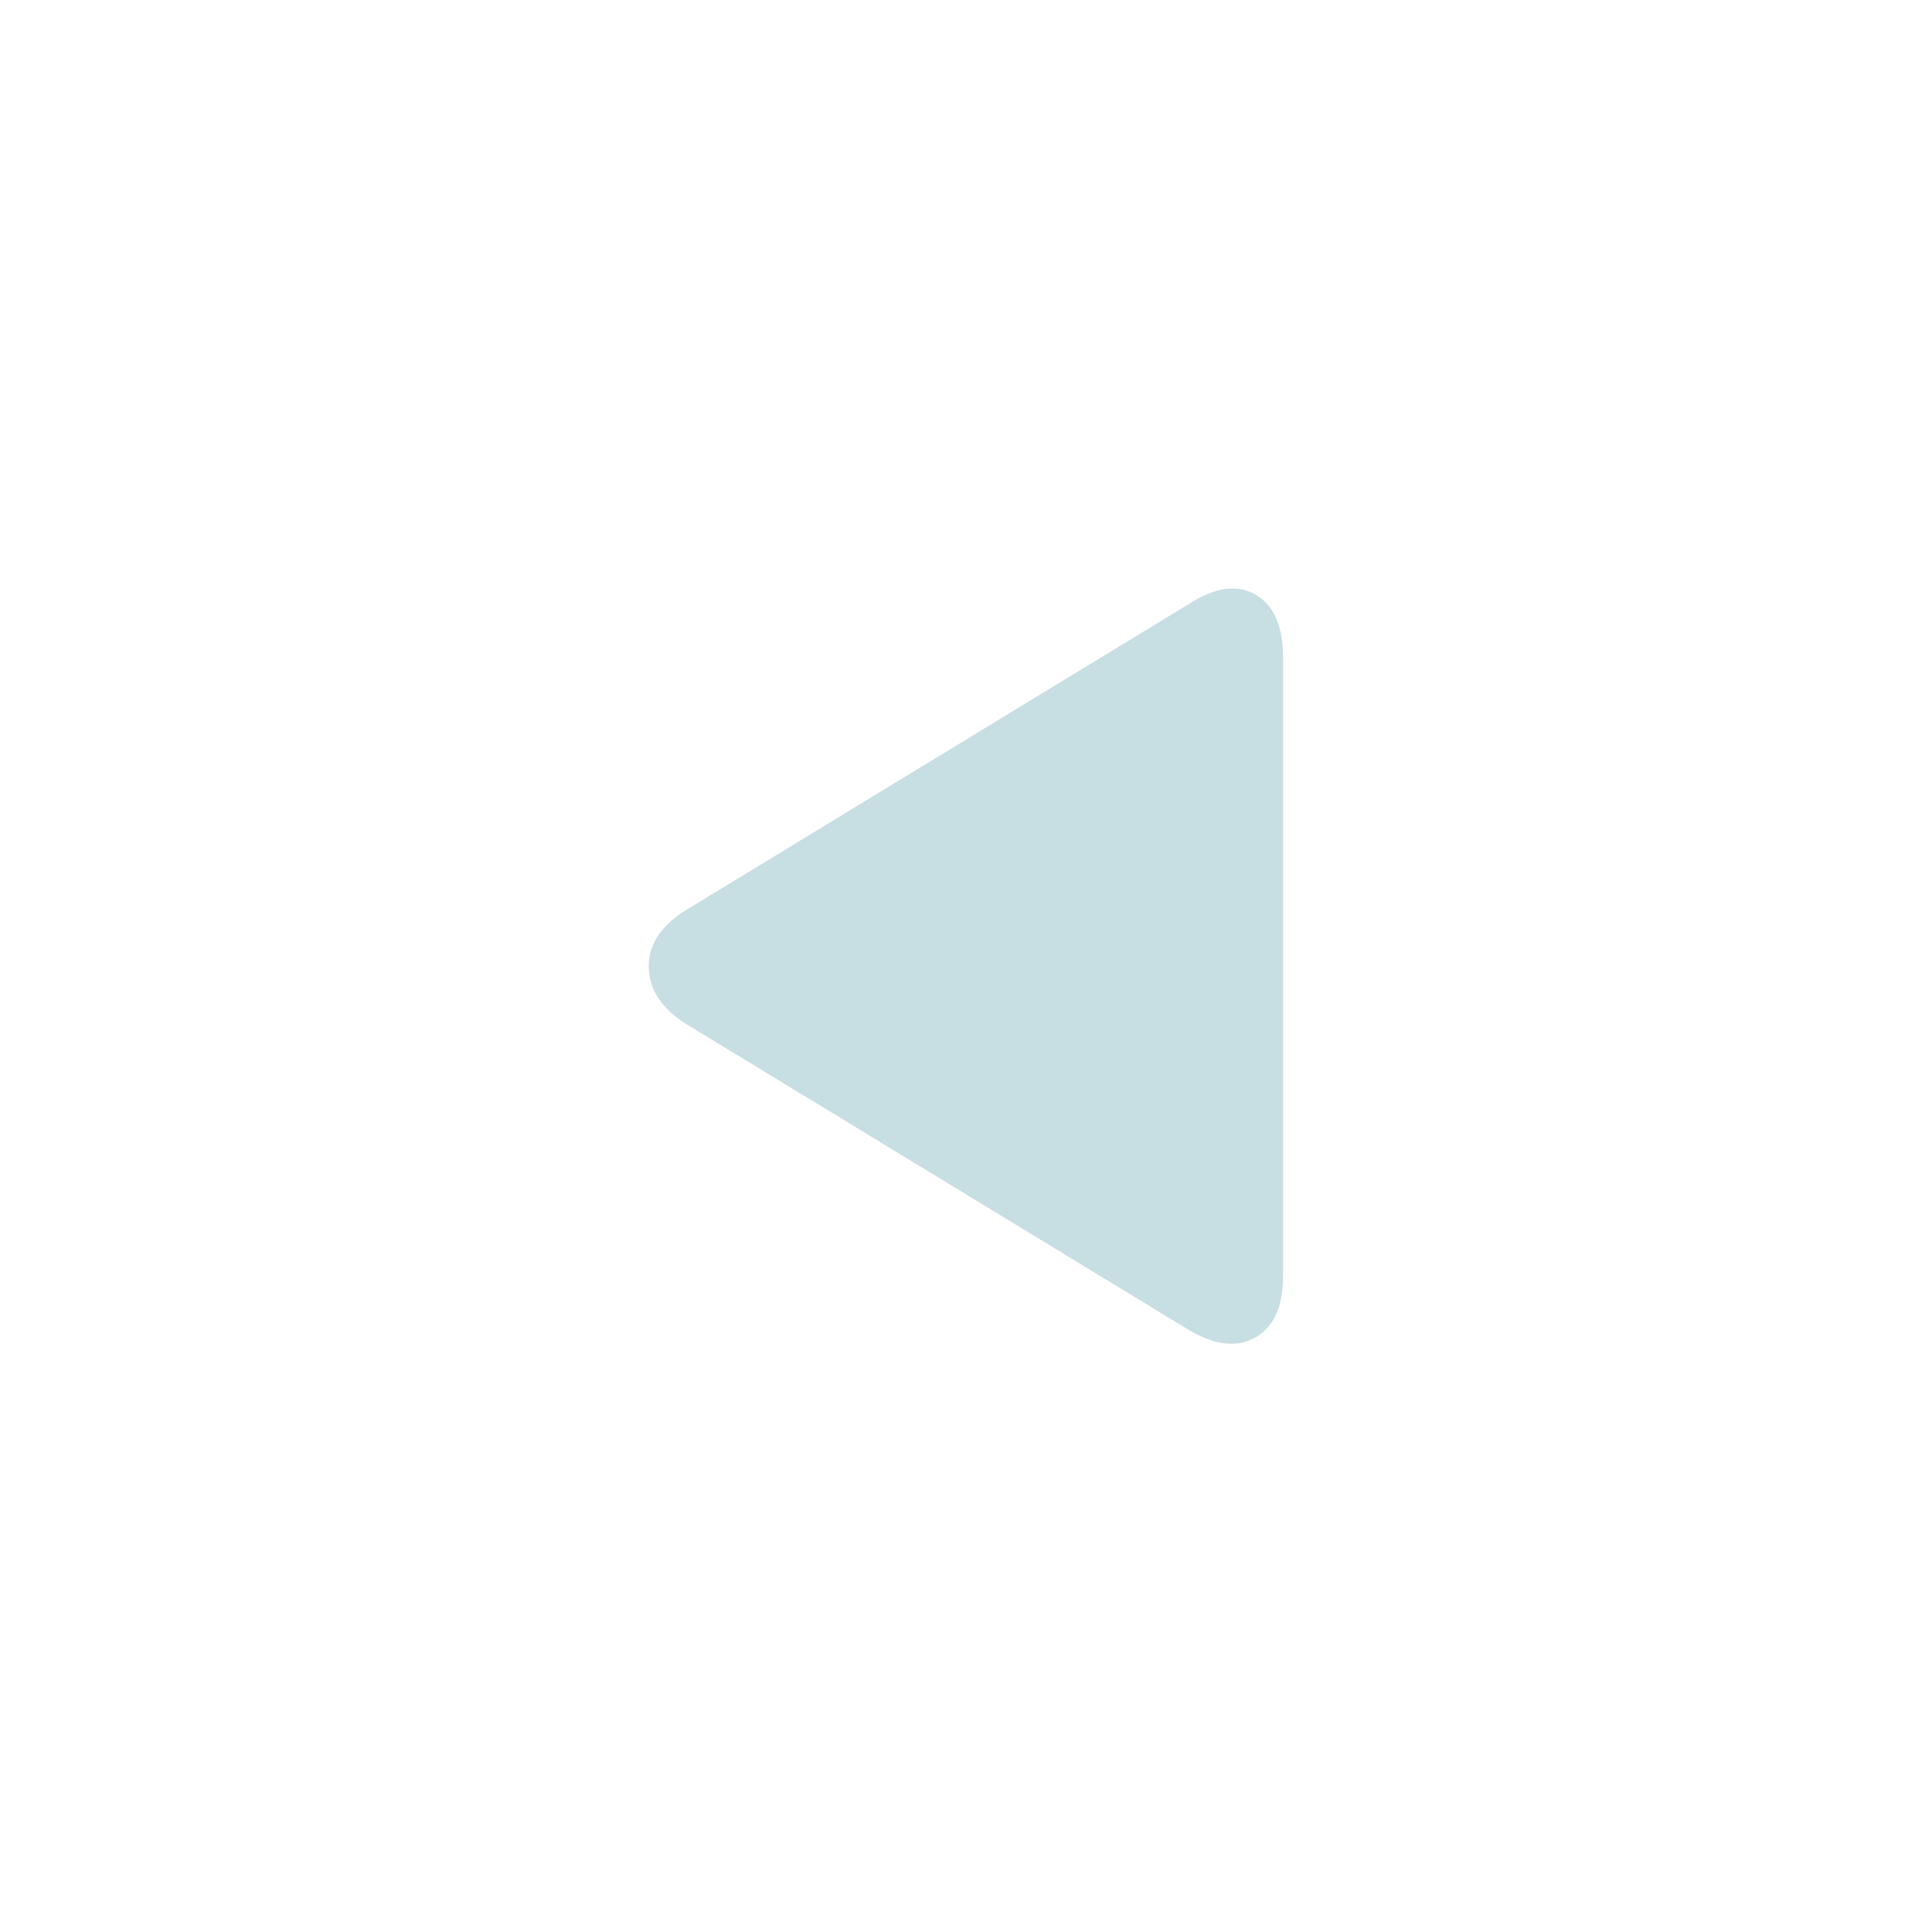 
<svg xmlns="http://www.w3.org/2000/svg" version="1.1" xmlns:xlink="http://www.w3.org/1999/xlink" preserveAspectRatio="none" x="0px" y="0px" width="44px" height="44px" viewBox="0 0 44 44">
<defs>
<g id="gnfnfm__2_Layer0_0_FILL">
<path fill="#C7DEE2" stroke="none" d="
M 281.75 703.5
Q 281.75 702.6 280.75 702
L 268.1 694.3
Q 267.1 693.7 266.4 694.1 265.7 694.5 265.7 695.65
L 265.7 711.3
Q 265.7 712.5 266.4 712.9 267.1 713.3 268.1 712.65
L 280.75 704.95
Q 281.75 704.35 281.75 703.5 Z"/>
</g>
</defs>

<g transform="matrix( 1, 0, 0, 1, 50.65,21.45) ">
<g transform="matrix( -0.9, 0, 0, -0.9, 217.7,633.7) ">
<use xlink:href="#gnfnfm__2_Layer0_0_FILL"/>
</g>
</g>
</svg>
